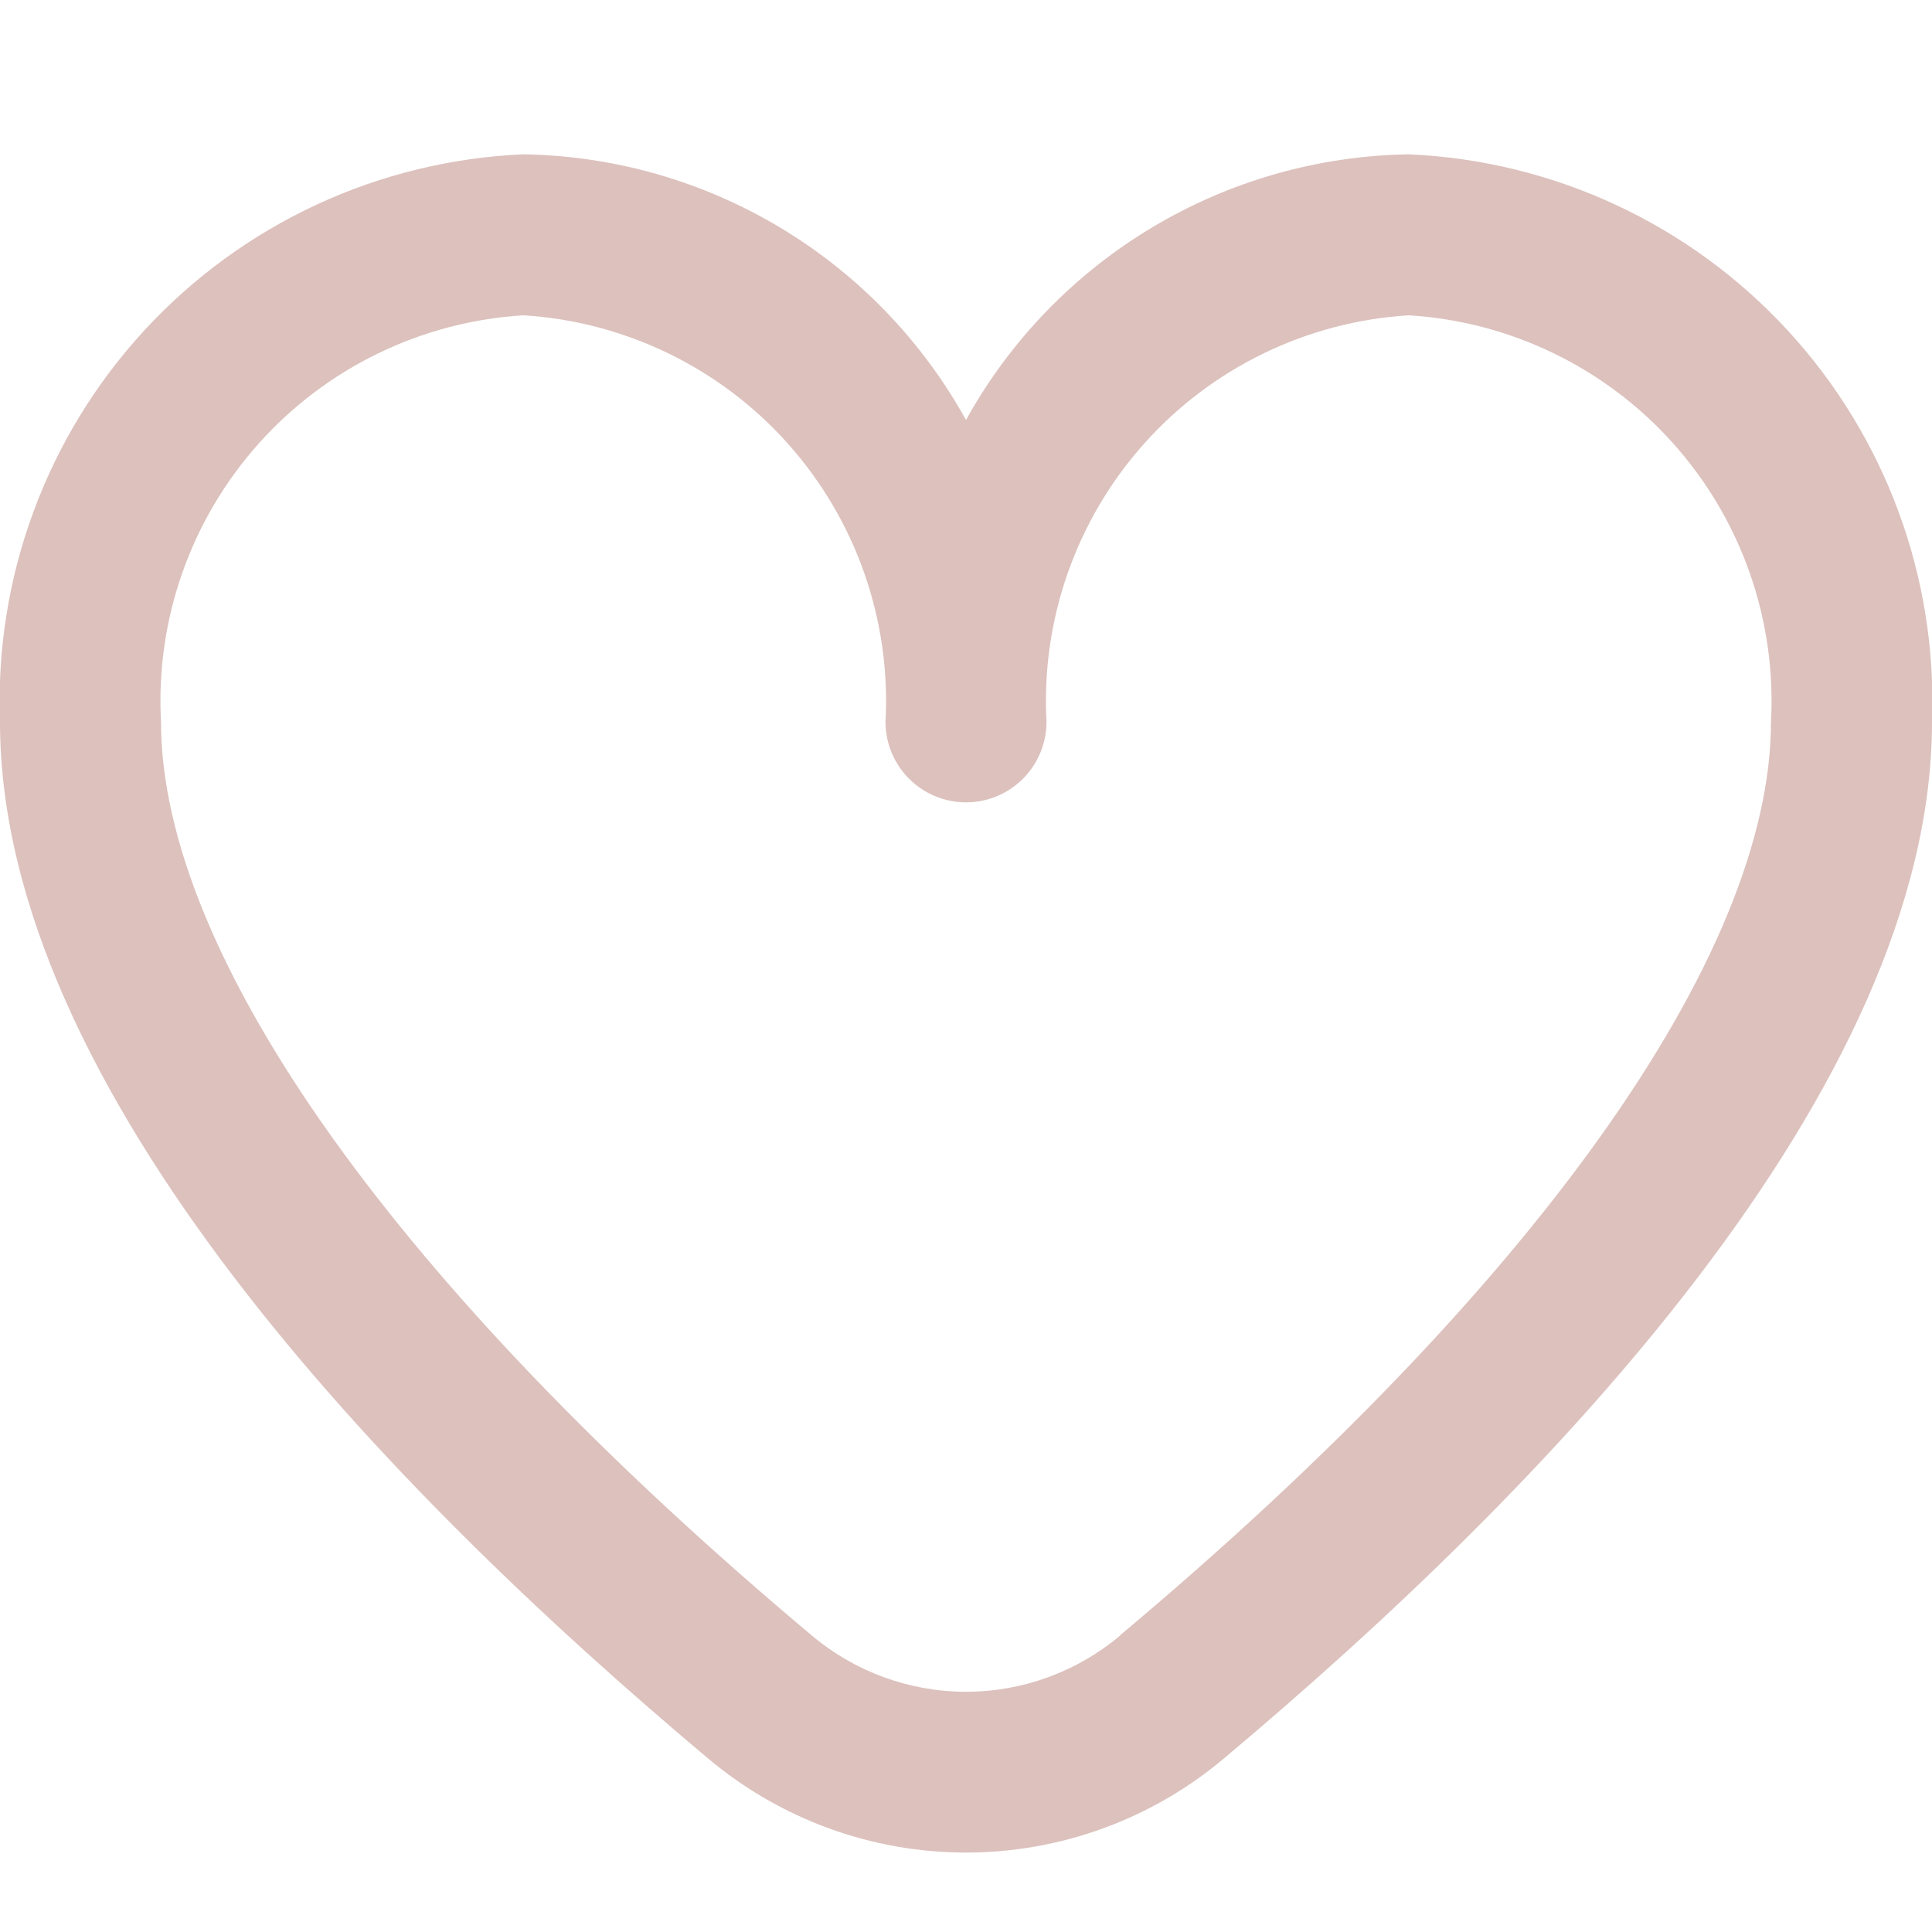 <svg width="50" height="50" viewBox="0 0 50 50" fill="none" xmlns="http://www.w3.org/2000/svg">
<g clip-path="url(#clip0_49_384)">
<path d="M36.458 3.994C34.112 4.03 31.818 4.685 29.806 5.892C27.794 7.099 26.136 8.816 25 10.869C23.864 8.816 22.206 7.099 20.194 5.892C18.182 4.685 15.888 4.03 13.542 3.994C9.802 4.156 6.279 5.792 3.741 8.544C1.204 11.296 -0.141 14.941 1.48294e-05 18.681C1.48294e-05 28.154 9.971 38.5 18.333 45.515C20.201 47.084 22.561 47.944 25 47.944C27.439 47.944 29.8 47.084 31.667 45.515C40.029 38.5 50 28.154 50 18.681C50.141 14.941 48.796 11.296 46.259 8.544C43.721 5.792 40.198 4.156 36.458 3.994ZM28.99 42.327C27.873 43.267 26.46 43.783 25 43.783C23.54 43.783 22.127 43.267 21.01 42.327C10.306 33.346 4.167 24.729 4.167 18.681C4.024 16.045 4.93 13.46 6.686 11.489C8.442 9.518 10.907 8.322 13.542 8.16C16.177 8.322 18.641 9.518 20.397 11.489C22.153 13.46 23.059 16.045 22.917 18.681C22.917 19.234 23.136 19.764 23.527 20.154C23.918 20.545 24.448 20.765 25 20.765C25.552 20.765 26.082 20.545 26.473 20.154C26.864 19.764 27.083 19.234 27.083 18.681C26.941 16.045 27.847 13.46 29.603 11.489C31.359 9.518 33.823 8.322 36.458 8.16C39.093 8.322 41.558 9.518 43.314 11.489C45.07 13.46 45.976 16.045 45.833 18.681C45.833 24.729 39.694 33.346 28.99 42.319V42.327Z" fill="#DCC1BD"/>
</g>
<defs>
<clipPath id="clip0_49_384">
<rect width="50" height="50" fill="white"/>
</clipPath>
</defs>
</svg>
